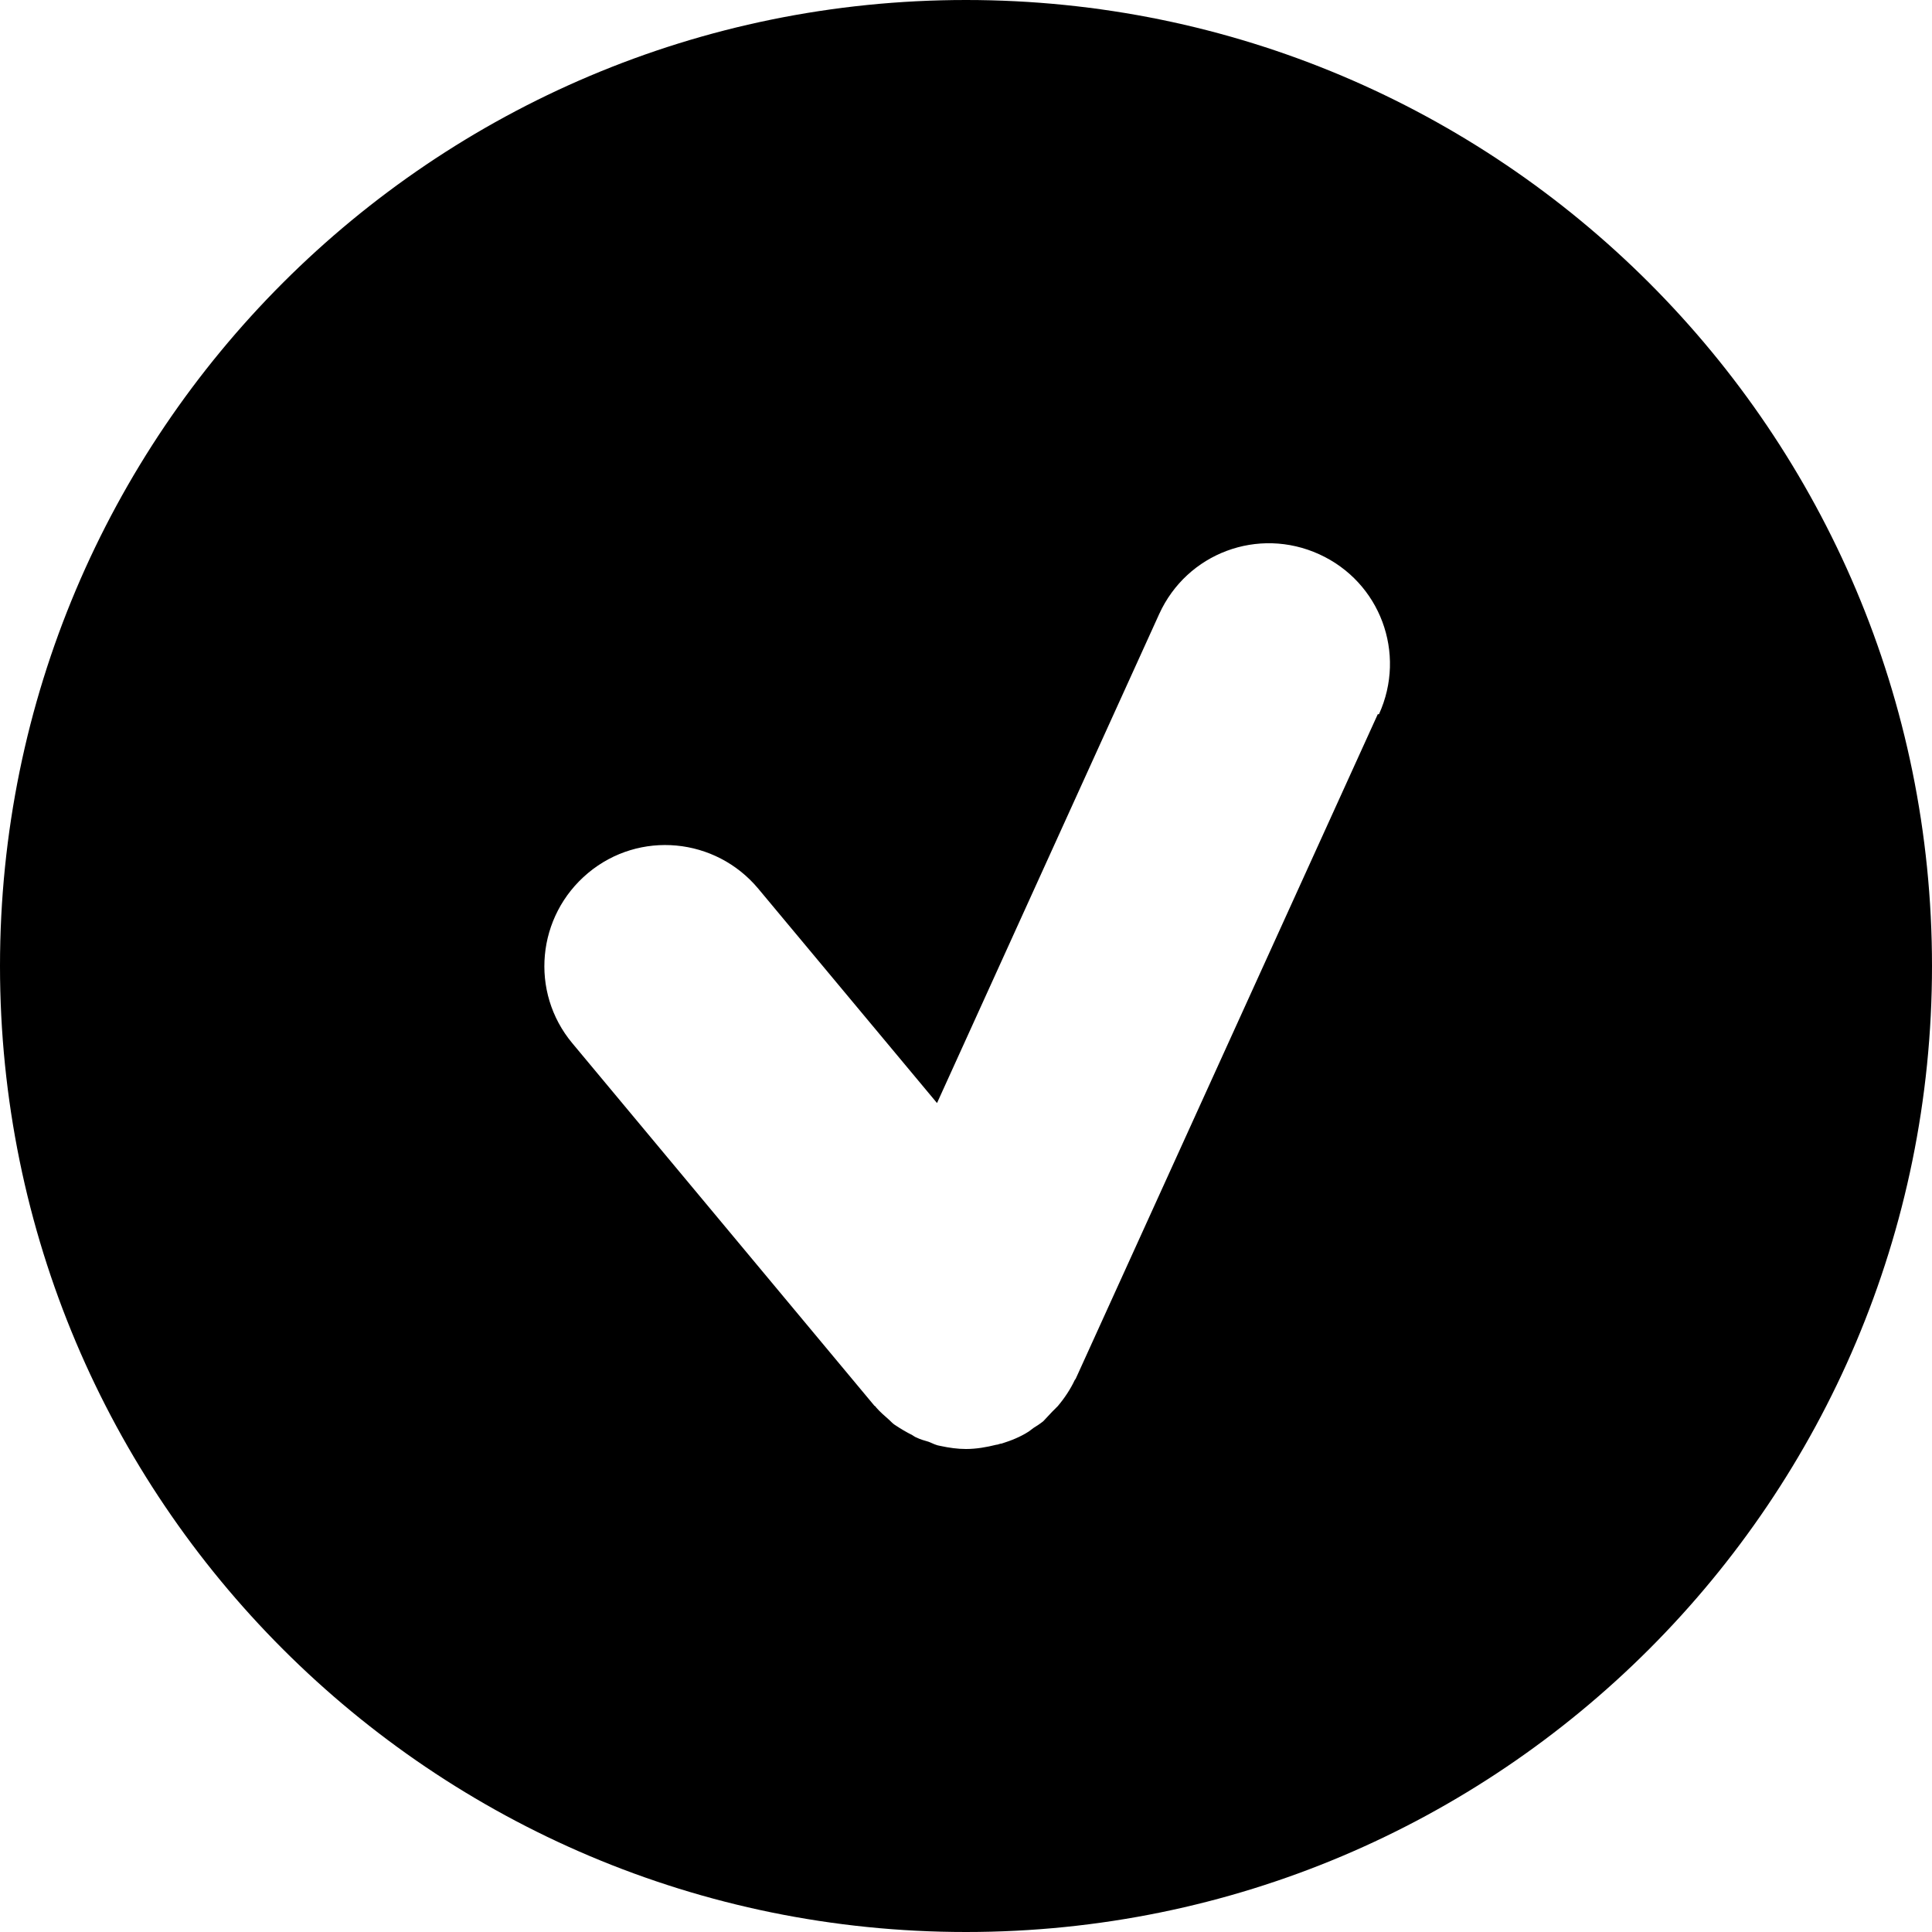 <?xml version="1.0" encoding="UTF-8"?><svg id="Body" xmlns="http://www.w3.org/2000/svg" viewBox="0 0 32 32"><path d="M16,0C7.16,0,0,7.16,0,16s7.16,16,16,16,16-7.16,16-16S24.84,0,16,0ZM22.82,11.83l-5,11s-.01.02-.02.03c-.07.15-.17.3-.28.43-.03.03-.06.06-.09.09-.05.05-.1.11-.15.16-.05.04-.11.08-.16.11-.03.02-.05.04-.08.06-.14.09-.29.15-.45.2-.03,0-.06.02-.09.02-.16.04-.33.07-.5.07,0,0,0,0,0,0-.14,0-.28-.02-.42-.05-.07-.01-.13-.04-.2-.07-.07-.02-.14-.04-.2-.07,0,0,0,0,0,0-.03-.01-.05-.03-.07-.04-.1-.05-.2-.11-.29-.17-.03-.02-.06-.05-.09-.08-.08-.07-.16-.14-.22-.21,0-.01-.02-.02-.03-.03l-5-6c-.71-.85-.59-2.11.26-2.82.85-.71,2.11-.59,2.82.26l2.96,3.55,3.68-8.1c.46-1.01,1.64-1.45,2.65-.99,1.01.46,1.45,1.64.99,2.65Z"/></svg>